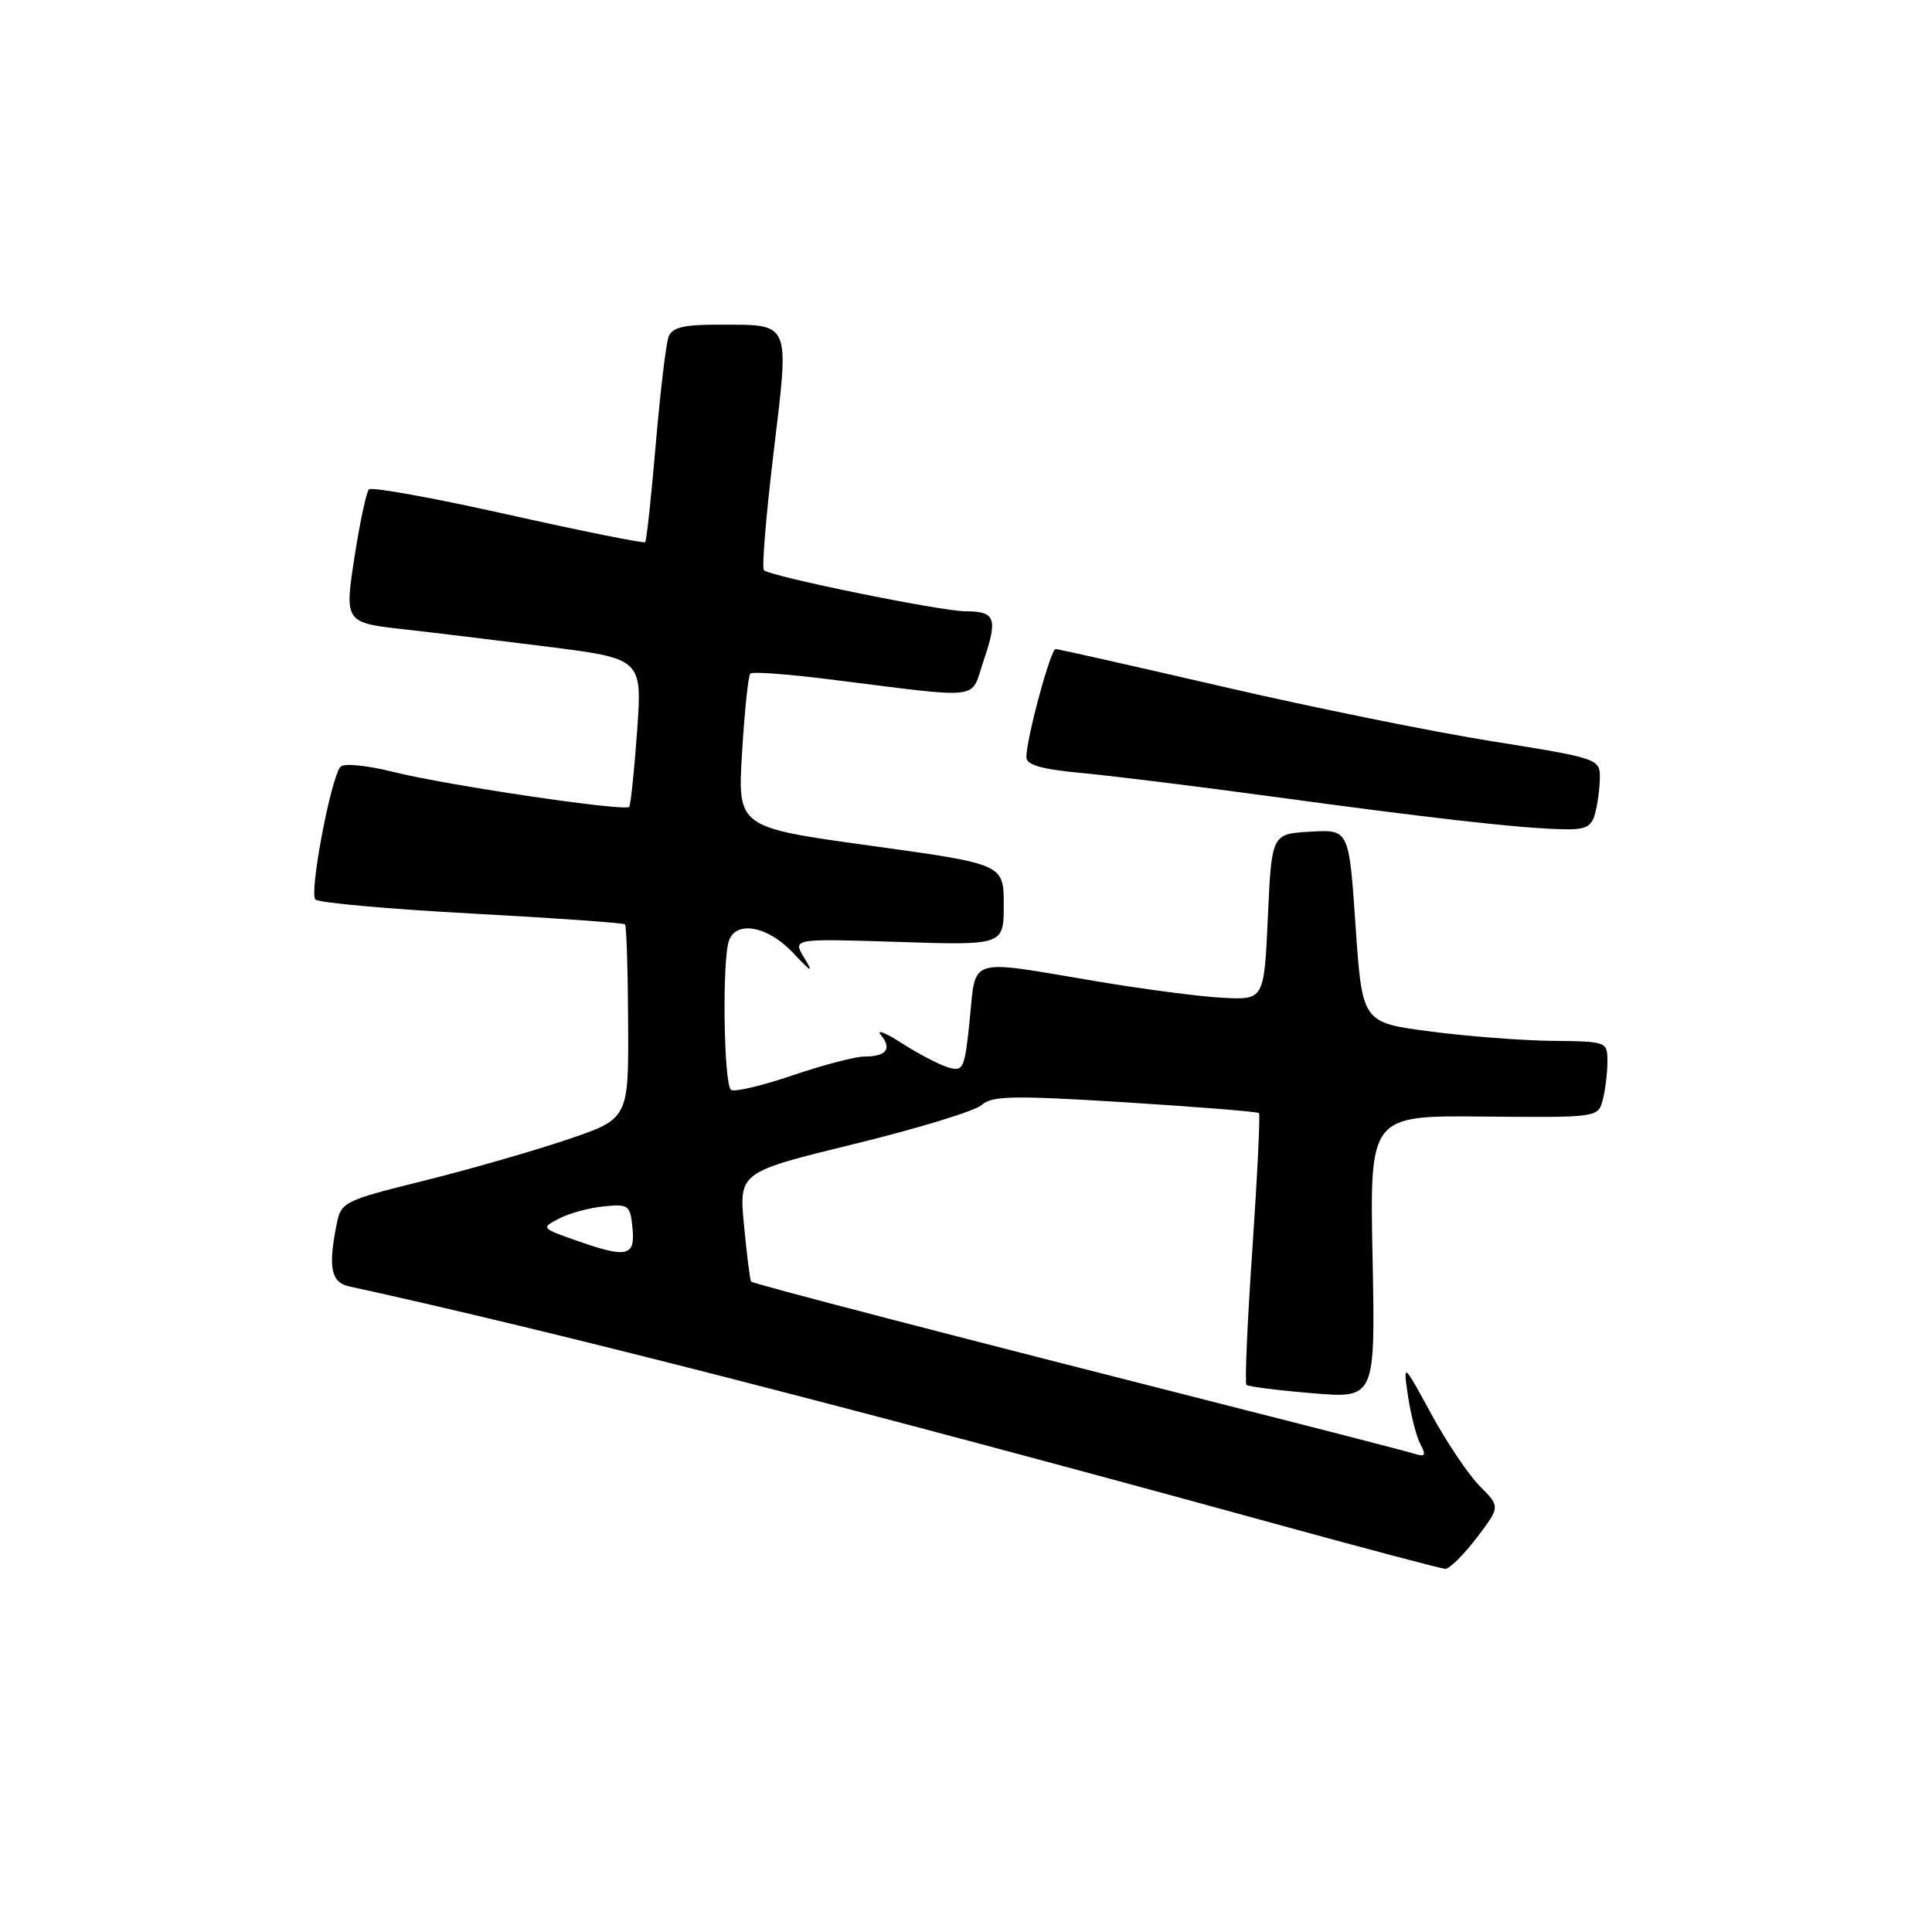<?xml version="1.0" encoding="UTF-8" standalone="no"?>
<!DOCTYPE svg PUBLIC "-//W3C//DTD SVG 1.1//EN" "http://www.w3.org/Graphics/SVG/1.1/DTD/svg11.dtd" >
<svg xmlns="http://www.w3.org/2000/svg" xmlns:xlink="http://www.w3.org/1999/xlink" version="1.1" viewBox="0 0 256 256">
 <g >
 <path fill="currentColor"
d=" M 195.65 203.79 C 198.80 199.65 198.80 199.65 196.09 196.93 C 194.60 195.44 191.70 191.13 189.65 187.36 C 185.91 180.50 185.91 180.50 186.57 185.00 C 186.94 187.47 187.67 190.33 188.20 191.34 C 189.01 192.88 188.86 193.09 187.34 192.61 C 186.33 192.29 175.82 189.58 164.00 186.58 C 125.41 176.78 99.78 170.12 99.52 169.81 C 99.38 169.64 98.96 166.31 98.59 162.41 C 97.91 155.32 97.91 155.32 113.21 151.58 C 121.62 149.53 129.22 147.20 130.09 146.41 C 131.45 145.19 134.29 145.14 149.08 146.06 C 158.65 146.66 166.63 147.30 166.82 147.49 C 167.00 147.67 166.61 155.75 165.95 165.45 C 165.28 175.14 164.93 183.26 165.16 183.50 C 165.39 183.73 169.33 184.23 173.91 184.61 C 182.24 185.31 182.24 185.31 181.87 166.56 C 181.50 147.80 181.50 147.80 196.62 147.95 C 211.60 148.09 211.75 148.07 212.36 145.79 C 212.70 144.53 212.98 142.26 212.99 140.75 C 213.00 138.01 212.98 138.00 205.75 137.92 C 201.76 137.88 194.45 137.32 189.50 136.67 C 180.50 135.50 180.50 135.50 179.62 122.70 C 178.75 109.90 178.75 109.90 173.62 110.20 C 168.50 110.50 168.50 110.50 168.00 121.50 C 167.50 132.50 167.50 132.50 162.00 132.21 C 158.97 132.06 151.28 131.04 144.89 129.96 C 128.12 127.13 129.33 126.75 128.50 135.03 C 127.84 141.62 127.65 142.03 125.65 141.44 C 124.47 141.09 121.70 139.65 119.50 138.23 C 117.30 136.82 116.06 136.34 116.74 137.17 C 118.23 138.99 117.43 140.00 114.51 140.00 C 113.32 140.00 109.07 141.12 105.05 142.48 C 101.04 143.85 97.36 144.72 96.88 144.42 C 95.89 143.82 95.66 127.04 96.61 124.58 C 97.62 121.93 101.79 122.75 105.08 126.25 C 107.55 128.88 107.84 129.01 106.57 126.93 C 105.01 124.36 105.01 124.36 119.00 124.81 C 133.00 125.26 133.00 125.26 133.00 119.88 C 133.00 114.50 133.00 114.50 115.36 112.06 C 97.72 109.63 97.72 109.63 98.33 99.68 C 98.66 94.21 99.15 89.52 99.42 89.25 C 99.68 88.98 104.31 89.32 109.70 89.99 C 130.73 92.61 128.51 92.88 130.35 87.49 C 132.24 81.93 131.90 81.00 127.94 81.00 C 124.71 81.00 102.05 76.38 101.22 75.55 C 100.93 75.27 101.51 68.23 102.51 59.92 C 104.61 42.42 104.87 43.04 95.36 43.02 C 90.61 43.00 89.07 43.37 88.59 44.62 C 88.25 45.51 87.49 51.92 86.89 58.87 C 86.30 65.82 85.67 71.65 85.49 71.84 C 85.31 72.02 77.14 70.38 67.33 68.19 C 57.52 65.99 49.22 64.49 48.88 64.85 C 48.55 65.21 47.72 69.05 47.04 73.38 C 45.61 82.56 45.58 82.51 53.90 83.43 C 56.98 83.77 65.26 84.77 72.30 85.66 C 85.10 87.27 85.10 87.27 84.42 96.89 C 84.04 102.17 83.57 106.68 83.37 106.91 C 82.81 107.55 59.26 104.07 52.19 102.30 C 48.57 101.40 45.55 101.10 45.11 101.61 C 43.83 103.09 40.95 118.35 41.79 119.19 C 42.22 119.62 51.55 120.46 62.52 121.05 C 73.49 121.64 82.62 122.29 82.82 122.48 C 83.01 122.68 83.20 128.56 83.23 135.56 C 83.30 148.27 83.30 148.27 74.98 151.06 C 70.41 152.60 61.84 155.05 55.94 156.51 C 45.57 159.09 45.19 159.28 44.61 162.21 C 43.46 167.94 43.86 169.93 46.25 170.45 C 73.05 176.31 113.32 186.63 169.00 201.92 C 180.82 205.17 190.95 207.85 191.50 207.88 C 192.05 207.90 193.92 206.06 195.65 203.79 Z  M 211.37 107.75 C 211.70 106.51 211.98 104.38 211.99 103.00 C 212.00 100.56 211.69 100.45 197.75 98.23 C 189.91 96.98 173.82 93.72 162.00 90.98 C 150.18 88.25 140.22 86.00 139.87 86.00 C 139.21 86.00 136.00 97.88 136.00 100.33 C 136.00 101.35 137.98 101.93 143.25 102.42 C 147.24 102.79 158.60 104.19 168.50 105.54 C 189.43 108.39 200.84 109.69 206.63 109.87 C 210.13 109.98 210.86 109.65 211.37 107.75 Z  M 76.09 164.28 C 71.73 162.74 71.70 162.71 74.09 161.46 C 75.41 160.77 78.08 160.04 80.00 159.85 C 83.30 159.52 83.52 159.68 83.81 162.75 C 84.18 166.54 83.09 166.76 76.09 164.28 Z "/>
</g>
</svg>